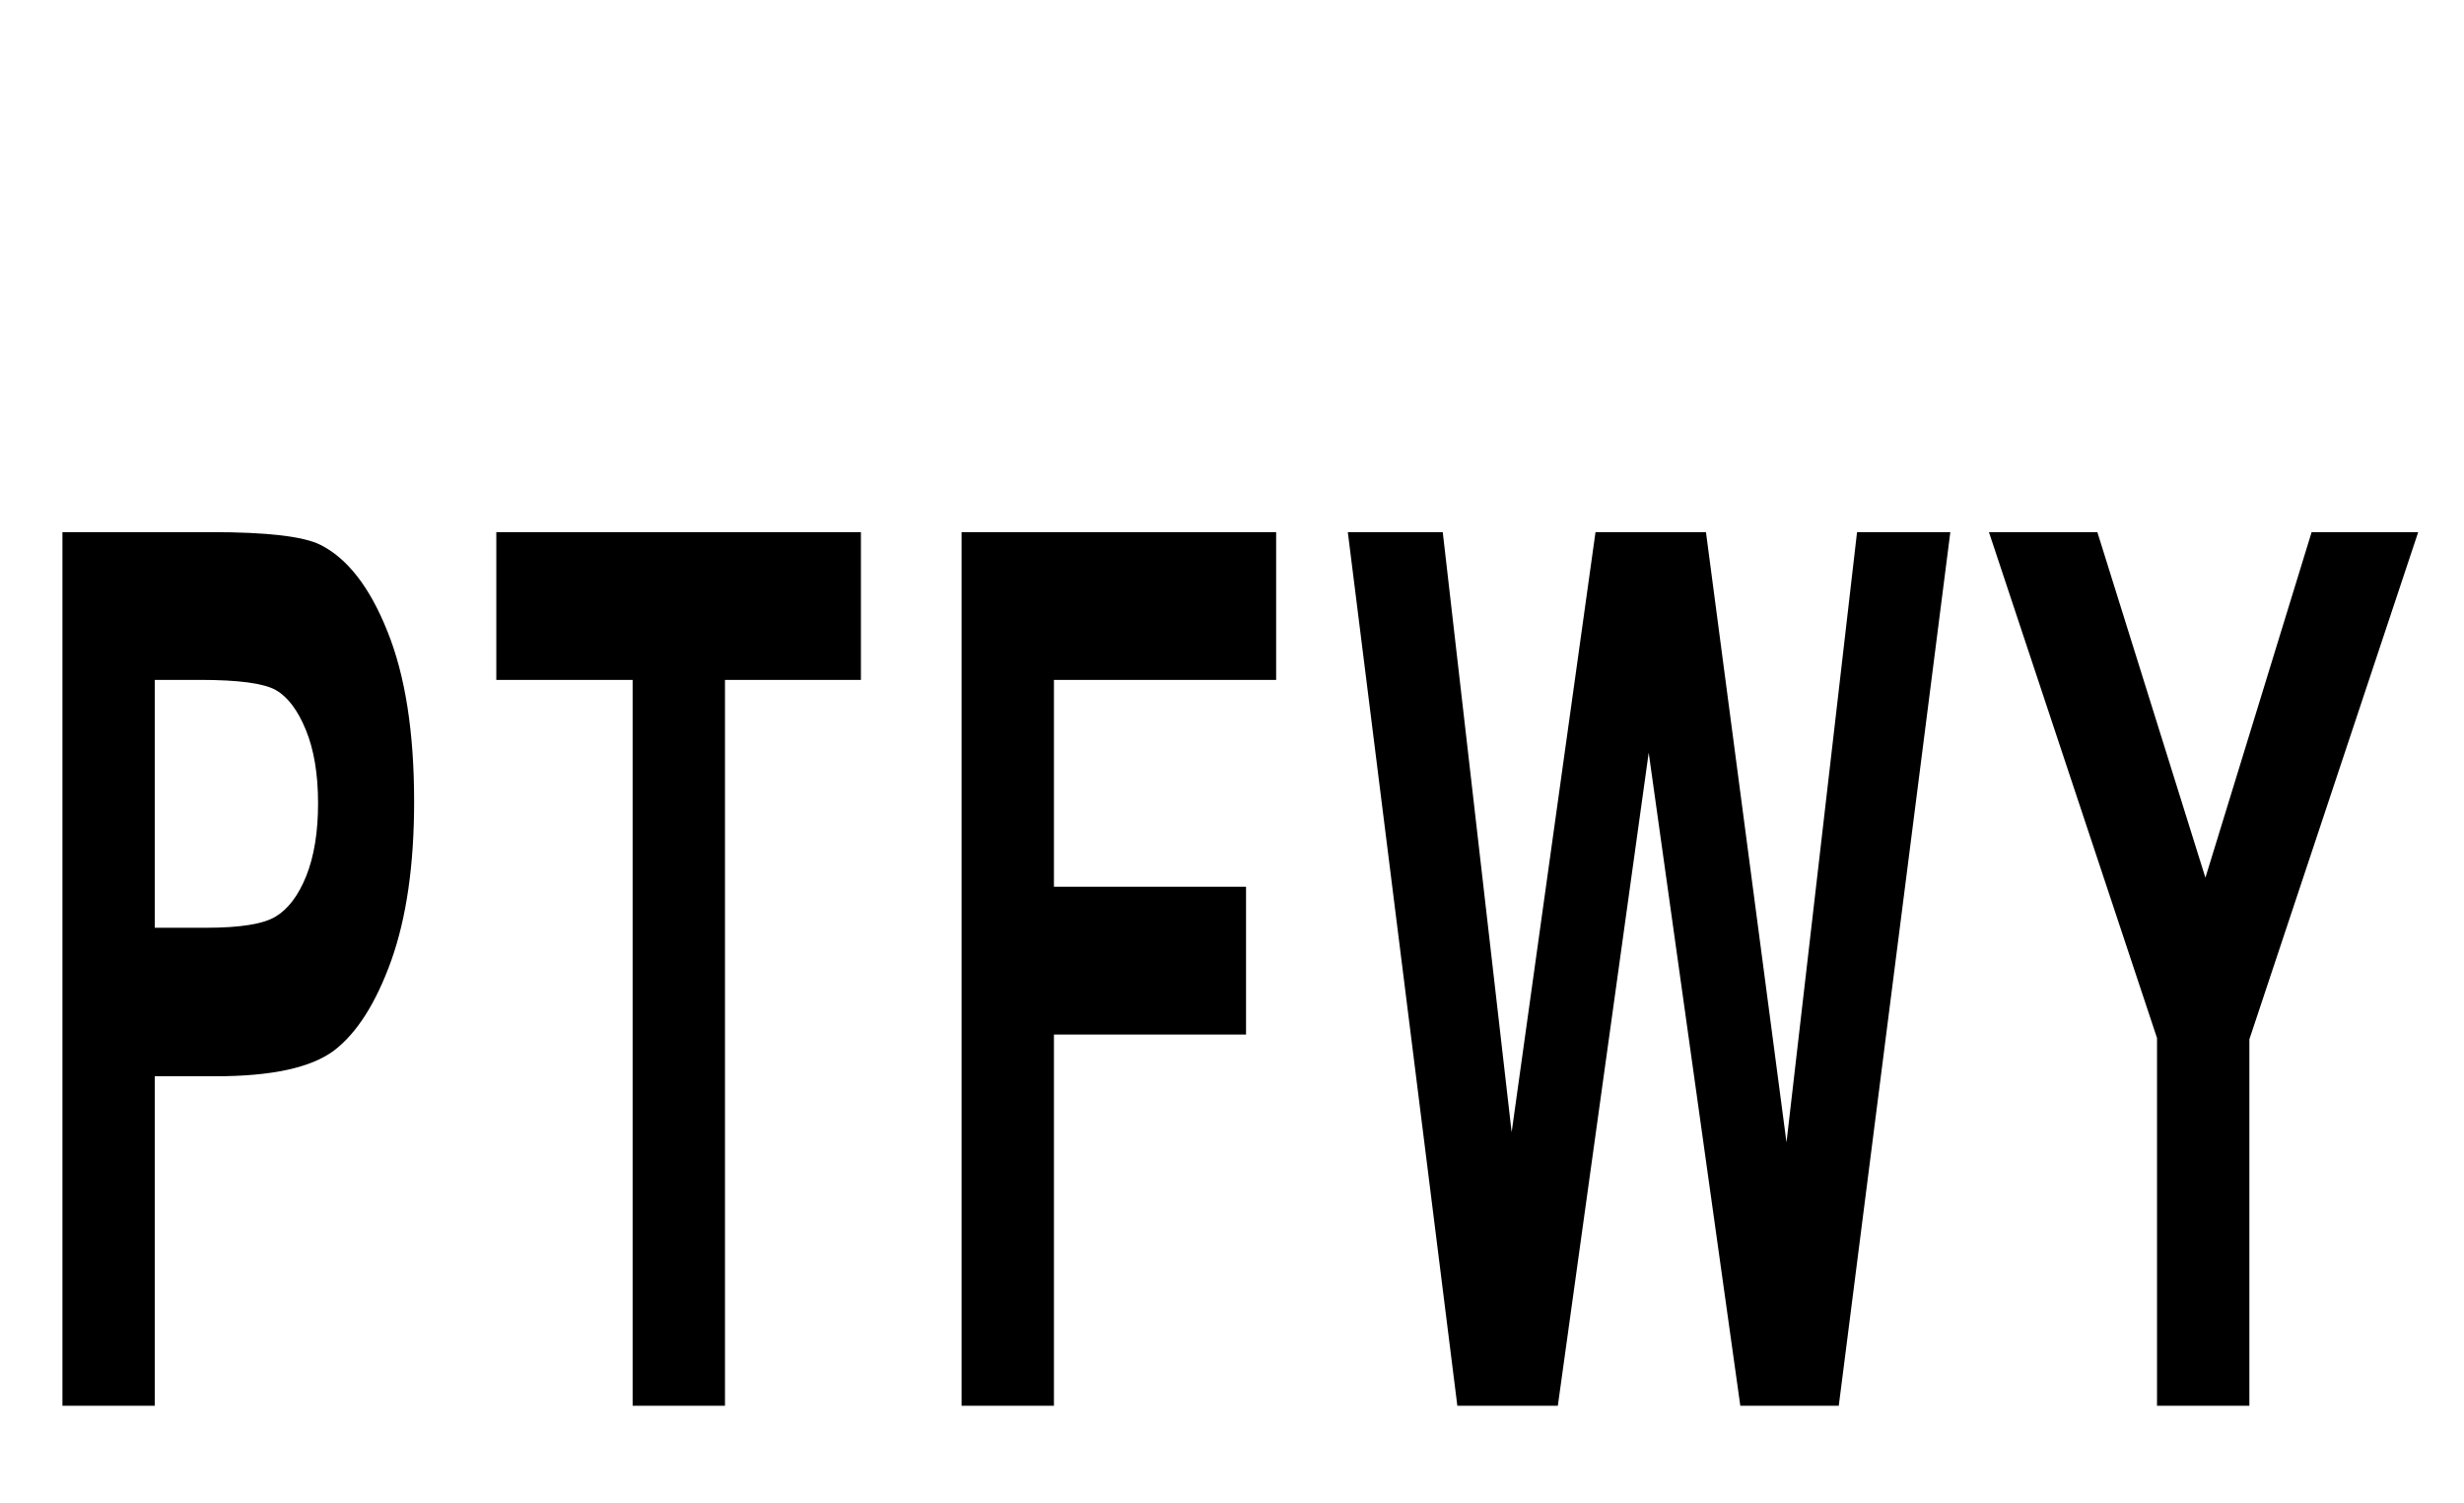 <?xml version="1.0" encoding="UTF-8" standalone="no"?>
<?xml-stylesheet href="daySvgStyle.css" type="text/css"?>
<svg version="1.2" baseProfile="tiny" style="shape-rendering:geometricPrecision; fill-rule:evenodd;" width="13.34mm" height="8.14mm" viewBox="-6.67 -0.32 13.34 8.14" xmlns="http://www.w3.org/2000/svg">  
  <title>HRBSEC96C</title>
  <desc>port fairway area symbol</desc>
<!--  <rect class="symbolBox layout" fill="none" x="-3.34" y="-3.34" height="6.68" width="6.68" id="rect4546" />
  <rect class="svgBox layout" fill="none" x="-3.34" y="-3.34" height="6.68" width="6.68" id="rect4548" />-->
  <rect class="symbolBox layout" fill="none" x="-6.35" y="2.5" height="5" width="12.7"/>
  <rect class="svgBox layout" fill="none" x="-6.35" y="0" height="7.5" width="12.7"/>
  <!--<path
    d="m -7.9105347,3.7166364 v -3.78594019 h 1.0071737 q 0.5629843,0 0.7360116,0.05423243 0.2763272,0.08780489 0.4545194,0.37446203 0.1807748,0.28665714 0.1807748,0.73859403 0,0.410617 -0.1549498,0.6895267 -0.1549498,0.2763271 -0.3873745,0.389957 -0.2324247,0.1110473 -0.800574,0.1110473 h -0.410617 v 1.4281207 z m 0.6249642,-3.145481 V 1.645474 h 0.3460546 q 0.348637,0 0.4725969,-0.049067 0.1265423,-0.049067 0.2065997,-0.1756098 0.080057,-0.1291248 0.080057,-0.3150646 0,-0.18852224 -0.08264,-0.31764707 Q -6.3455417,0.65896029 -6.466919,0.61505785 -6.5882964,0.5711554 -6.9808359,0.5711554 Z"
    class="sl f0 sCHMGF" style="stroke-width: 0.64;"
    id="path842"/>-->
  <path
    id="path842"
    class="sl fCHMGF sCHMGF" style="stroke-width: 0.16;"    d="M -6.332,7.291 V 2.561 h 0.806 q 0.451,0 0.589,0.068 0.221,0.11 0.364,0.468 0.145,0.358 0.145,0.923 0,0.513 -0.124,0.861 -0.124,0.345 -0.31,0.487 -0.186,0.139 -0.641,0.139 h -0.329 v 1.784 z m 0.5,-3.93 v 1.342 h 0.277 q 0.279,0 0.378,-0.061 0.101,-0.061 0.165,-0.219 0.064,-0.161 0.064,-0.394 0,-0.236 -0.066,-0.397 -0.066,-0.161 -0.163,-0.216 -0.097,-0.055 -0.411,-0.055 z" />
  <path
    id="path844"
    class="sl fCHMGF sCHMGF" style="stroke-width: 0.16;"    d="M -3.245,7.291 V 3.361 H -3.983 V 2.561 h 1.974 v 0.8 h -0.736 v 3.93 z" />
  <path
    id="path846"
    class="sl fCHMGF sCHMGF" style="stroke-width: 0.16;"    d="M -1.464,7.291 V 2.561 h 1.703 v 0.8 h -1.203 v 1.12 h 1.04 v 0.8 h -1.04 v 2.01 z" />
  <path
    id="path848"
    class="sl fCHMGF sCHMGF" style="stroke-width: 0.16;"    d="M 1.22,7.291 0.627,2.561 H 1.141 L 1.514,5.81 1.968,2.561 H 2.566 L 3.002,5.865 3.384,2.561 H 3.889 L 3.285,7.291 H 2.752 L 2.256,3.755 1.764,7.291 Z" />
  <path
    id="path850"
    class="sl fCHMGF sCHMGF" style="stroke-width: 0.16;"    d="M 5.008,7.291 V 5.3 L 4.098,2.561 H 4.685 L 5.27,4.432 5.845,2.561 H 6.422 L 5.508,5.307 v 1.984 z" />
  
  
  <circle class="pivotPoint layout" fill="none" cx="0" cy="0" r="1" id="circle828" />
</svg>